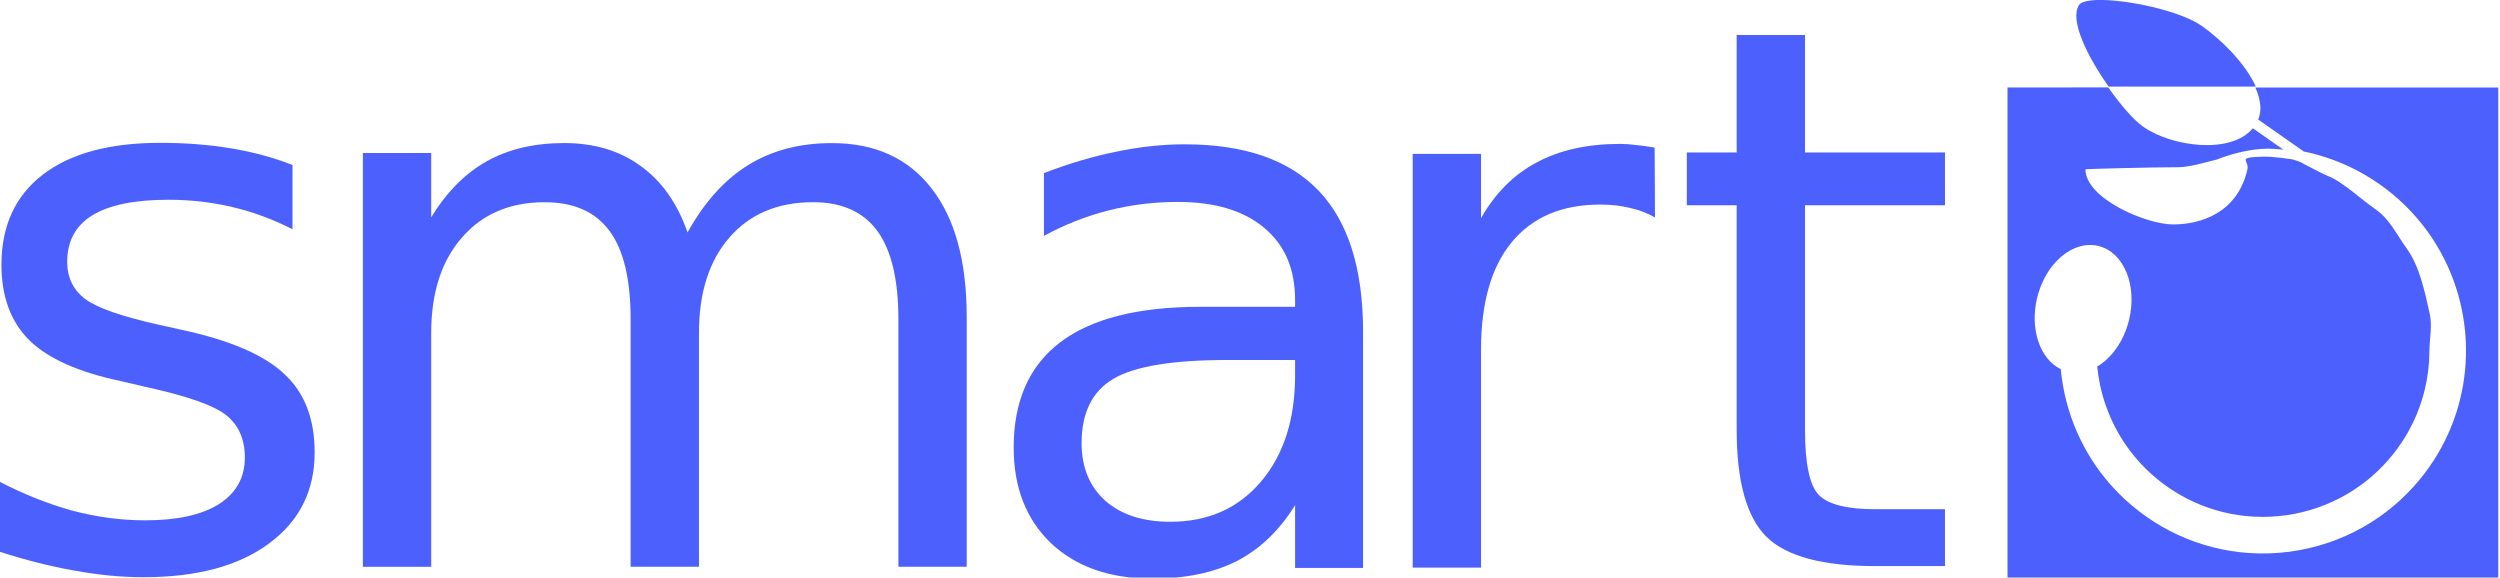 <svg version="1.1" viewBox="0 0 100 23.1" xmlns="http://www.w3.org/2000/svg">
 <g transform="translate(-173.6 -329.9)">
  <g id="smart-sprout-logo" fill="#4C60FD">
   <g id="logo-text">
    <path d="m185.3 336.5v2.571q-1.152-0.591-2.393-0.886-1.241-0.295-2.571-0.295-2.024 0-3.043 0.621-1.005 0.621-1.005 1.861 0 0.946 0.724 1.492 0.724 0.532 2.91 1.019l0.931 0.207q2.896 0.621 4.107 1.758 1.226 1.123 1.226 3.147 0 2.305-1.832 3.649-1.817 1.344-5.008 1.344-1.33 0-2.777-0.266-1.433-0.251-3.029-0.768v-2.807q1.507 0.783 2.969 1.182 1.463 0.384 2.896 0.384 1.921 0 2.955-0.65 1.034-0.665 1.034-1.861 0-1.108-0.753-1.699-0.739-0.591-3.265-1.138l-0.946-0.222q-2.526-0.532-3.649-1.625-1.123-1.108-1.123-3.029 0-2.334 1.655-3.605 1.655-1.271 4.698-1.271 1.507 0 2.837 0.222 1.33 0.222 2.452 0.665z"/>
    <path d="m201.1 339.2q1.019-1.832 2.438-2.704 1.418-0.872 3.339-0.872 2.585 0 3.989 1.817 1.403 1.802 1.403 5.141v9.987h-2.733v-9.898q0-2.379-0.842-3.531t-2.571-1.152q-2.113 0-3.339 1.404-1.226 1.403-1.226 3.826v9.352h-2.733v-9.898q0-2.393-0.842-3.531-0.842-1.152-2.6-1.152-2.083 0-3.309 1.418-1.226 1.403-1.226 3.812v9.352h-2.733v-16.55h2.733v2.571q0.931-1.522 2.231-2.246 1.3-0.724 3.088-0.724 1.802 0 3.058 0.916 1.271 0.916 1.876 2.659z"/>
    <path d="m222.7 344.3q-3.295 0-4.565 0.753-1.271 0.753-1.271 2.571 0 1.448 0.946 2.305 0.96 0.842 2.6 0.842 2.26 0 3.62-1.596 1.374-1.61 1.374-4.27v-0.606zm5.422-1.123v9.44h-2.718v-2.512q-0.931 1.507-2.319 2.231-1.389 0.709-3.398 0.709-2.541 0-4.048-1.418-1.492-1.433-1.492-3.826 0-2.792 1.861-4.21 1.876-1.418 5.584-1.418h3.812v-0.266q0-1.876-1.241-2.896-1.226-1.034-3.457-1.034-1.418 0-2.763 0.34-1.344 0.34-2.585 1.019v-2.512q1.492-0.576 2.896-0.857 1.403-0.295 2.733-0.295 3.59 0 5.363 1.861 1.773 1.861 1.773 5.643z"/>
    <path d="m239.8 338.6q-0.458-0.266-1.005-0.384-0.532-0.133-1.182-0.133-2.305 0-3.546 1.507-1.226 1.492-1.226 4.299v8.716h-2.733v-16.55h2.733v2.571q0.857-1.507 2.231-2.231 1.374-0.739 3.339-0.739 0.281 0 0.621 0.044 0.34 0.03 0.753 0.103z"/>
    <path d="m245.8 331.3v4.698h5.599v2.113h-5.599v8.982q0 2.024 0.547 2.6 0.561 0.576 2.26 0.576h2.792v2.275h-2.792q-3.147 0-4.343-1.167-1.197-1.182-1.197-4.284v-8.982h-1.994v-2.113h1.994v-4.698z"/>
   </g>
   <g id="logo-tile">
    <path d="m253.9 333.4v19.63h19.63v-19.63h-9.716c0.199 0.449 0.278 0.893 0.114 1.282l1.834 1.285 0.03 3e-3c0.022 3e-3 0.043 7e-3 0.065 0.012 0.012 3e-3 0.09 0.021 0.102 0.023 0.052 0.012 0.104 0.025 0.155 0.038 0.173 0.044 0.346 0.094 0.516 0.149 0.642 0.209 1.258 0.499 1.829 0.861 0.782 0.495 1.479 1.123 2.051 1.851 0.53 0.675 0.95 1.434 1.242 2.24 0.282 0.78 0.445 1.602 0.481 2.43 0.033 0.767-0.043 1.539-0.226 2.285-0.183 0.749-0.474 1.47-0.862 2.136-0.475 0.817-1.092 1.55-1.817 2.156-0.76 0.636-1.636 1.129-2.574 1.449-1.015 0.347-2.099 0.492-3.17 0.422-1.006-0.065-1.999-0.319-2.912-0.748-0.855-0.402-1.64-0.954-2.308-1.623-0.543-0.544-1.008-1.166-1.376-1.841-0.422-0.774-0.716-1.617-0.869-2.484-0.039-0.218-0.068-0.438-0.088-0.659-0.832-0.403-1.25-1.609-0.944-2.863 0.34-1.388 1.438-2.313 2.452-2.065 1.014 0.248 1.562 1.575 1.222 2.963-0.206 0.844-0.694 1.517-1.272 1.859 0.024 0.251 0.063 0.5 0.115 0.746 0.123 0.576 0.322 1.136 0.591 1.66 0.281 0.546 0.637 1.052 1.057 1.5 0.531 0.566 1.161 1.039 1.853 1.391 0.727 0.369 1.521 0.602 2.332 0.684 0.864 0.087 1.743 4e-3 2.575-0.242 0.828-0.245 1.608-0.652 2.281-1.194 0.603-0.486 1.12-1.078 1.522-1.74 0.349-0.576 0.61-1.203 0.77-1.857 0.125-0.508 0.189-1.032 0.191-1.555 3e-3 -0.507 0.123-1.014 0.012-1.508-0.198-0.879-0.4-1.893-0.93-2.622-0.45-0.619-0.657-1.158-1.289-1.589-0.459-0.314-1.309-1.096-1.832-1.286-0.107-0.039-0.579-0.272-0.965-0.481l-3e-3 4e-3 -0.045-0.032c-0.033-0.018-0.065-0.036-0.096-0.053-0.028-0.011-0.215-0.08-0.301-0.104-0.048-0.013-0.881-0.141-1.251-0.114-0.061 4e-3 -0.567 5e-3 -0.632 0.087-0.066 0.081 0.099 0.214 0.054 0.416-0.403 1.773-1.904 2.206-2.975 2.206-1.072 0-3.505-1.034-3.505-2.206 0-0.012 2.635-0.083 3.706-0.083 0.44 0 1.03-0.178 1.554-0.309 0.08-0.032 0.16-0.062 0.242-0.091 0.232-0.082 0.469-0.151 0.709-0.205 0.272-0.062 0.548-0.106 0.826-0.126 0.061-4e-3 0.25-0.011 0.284-0.012 0.018 0 0.414 0.019 0.592 0.038l-1.217-0.853c-0.879 1.059-3.248 0.737-4.383-0.059-0.418-0.293-0.925-0.905-1.402-1.576z" style="paint-order:normal"/>
    <path d="m257.5 329.9c-0.386 0.011-0.662 0.076-0.744 0.208-0.376 0.602 0.338 2.055 1.192 3.257h5.884c-0.419-0.945-1.421-1.91-2.155-2.425-0.875-0.613-3.019-1.071-4.176-1.039z" stroke-width=".518"/>
   </g>
  </g>
 </g>
</svg>
